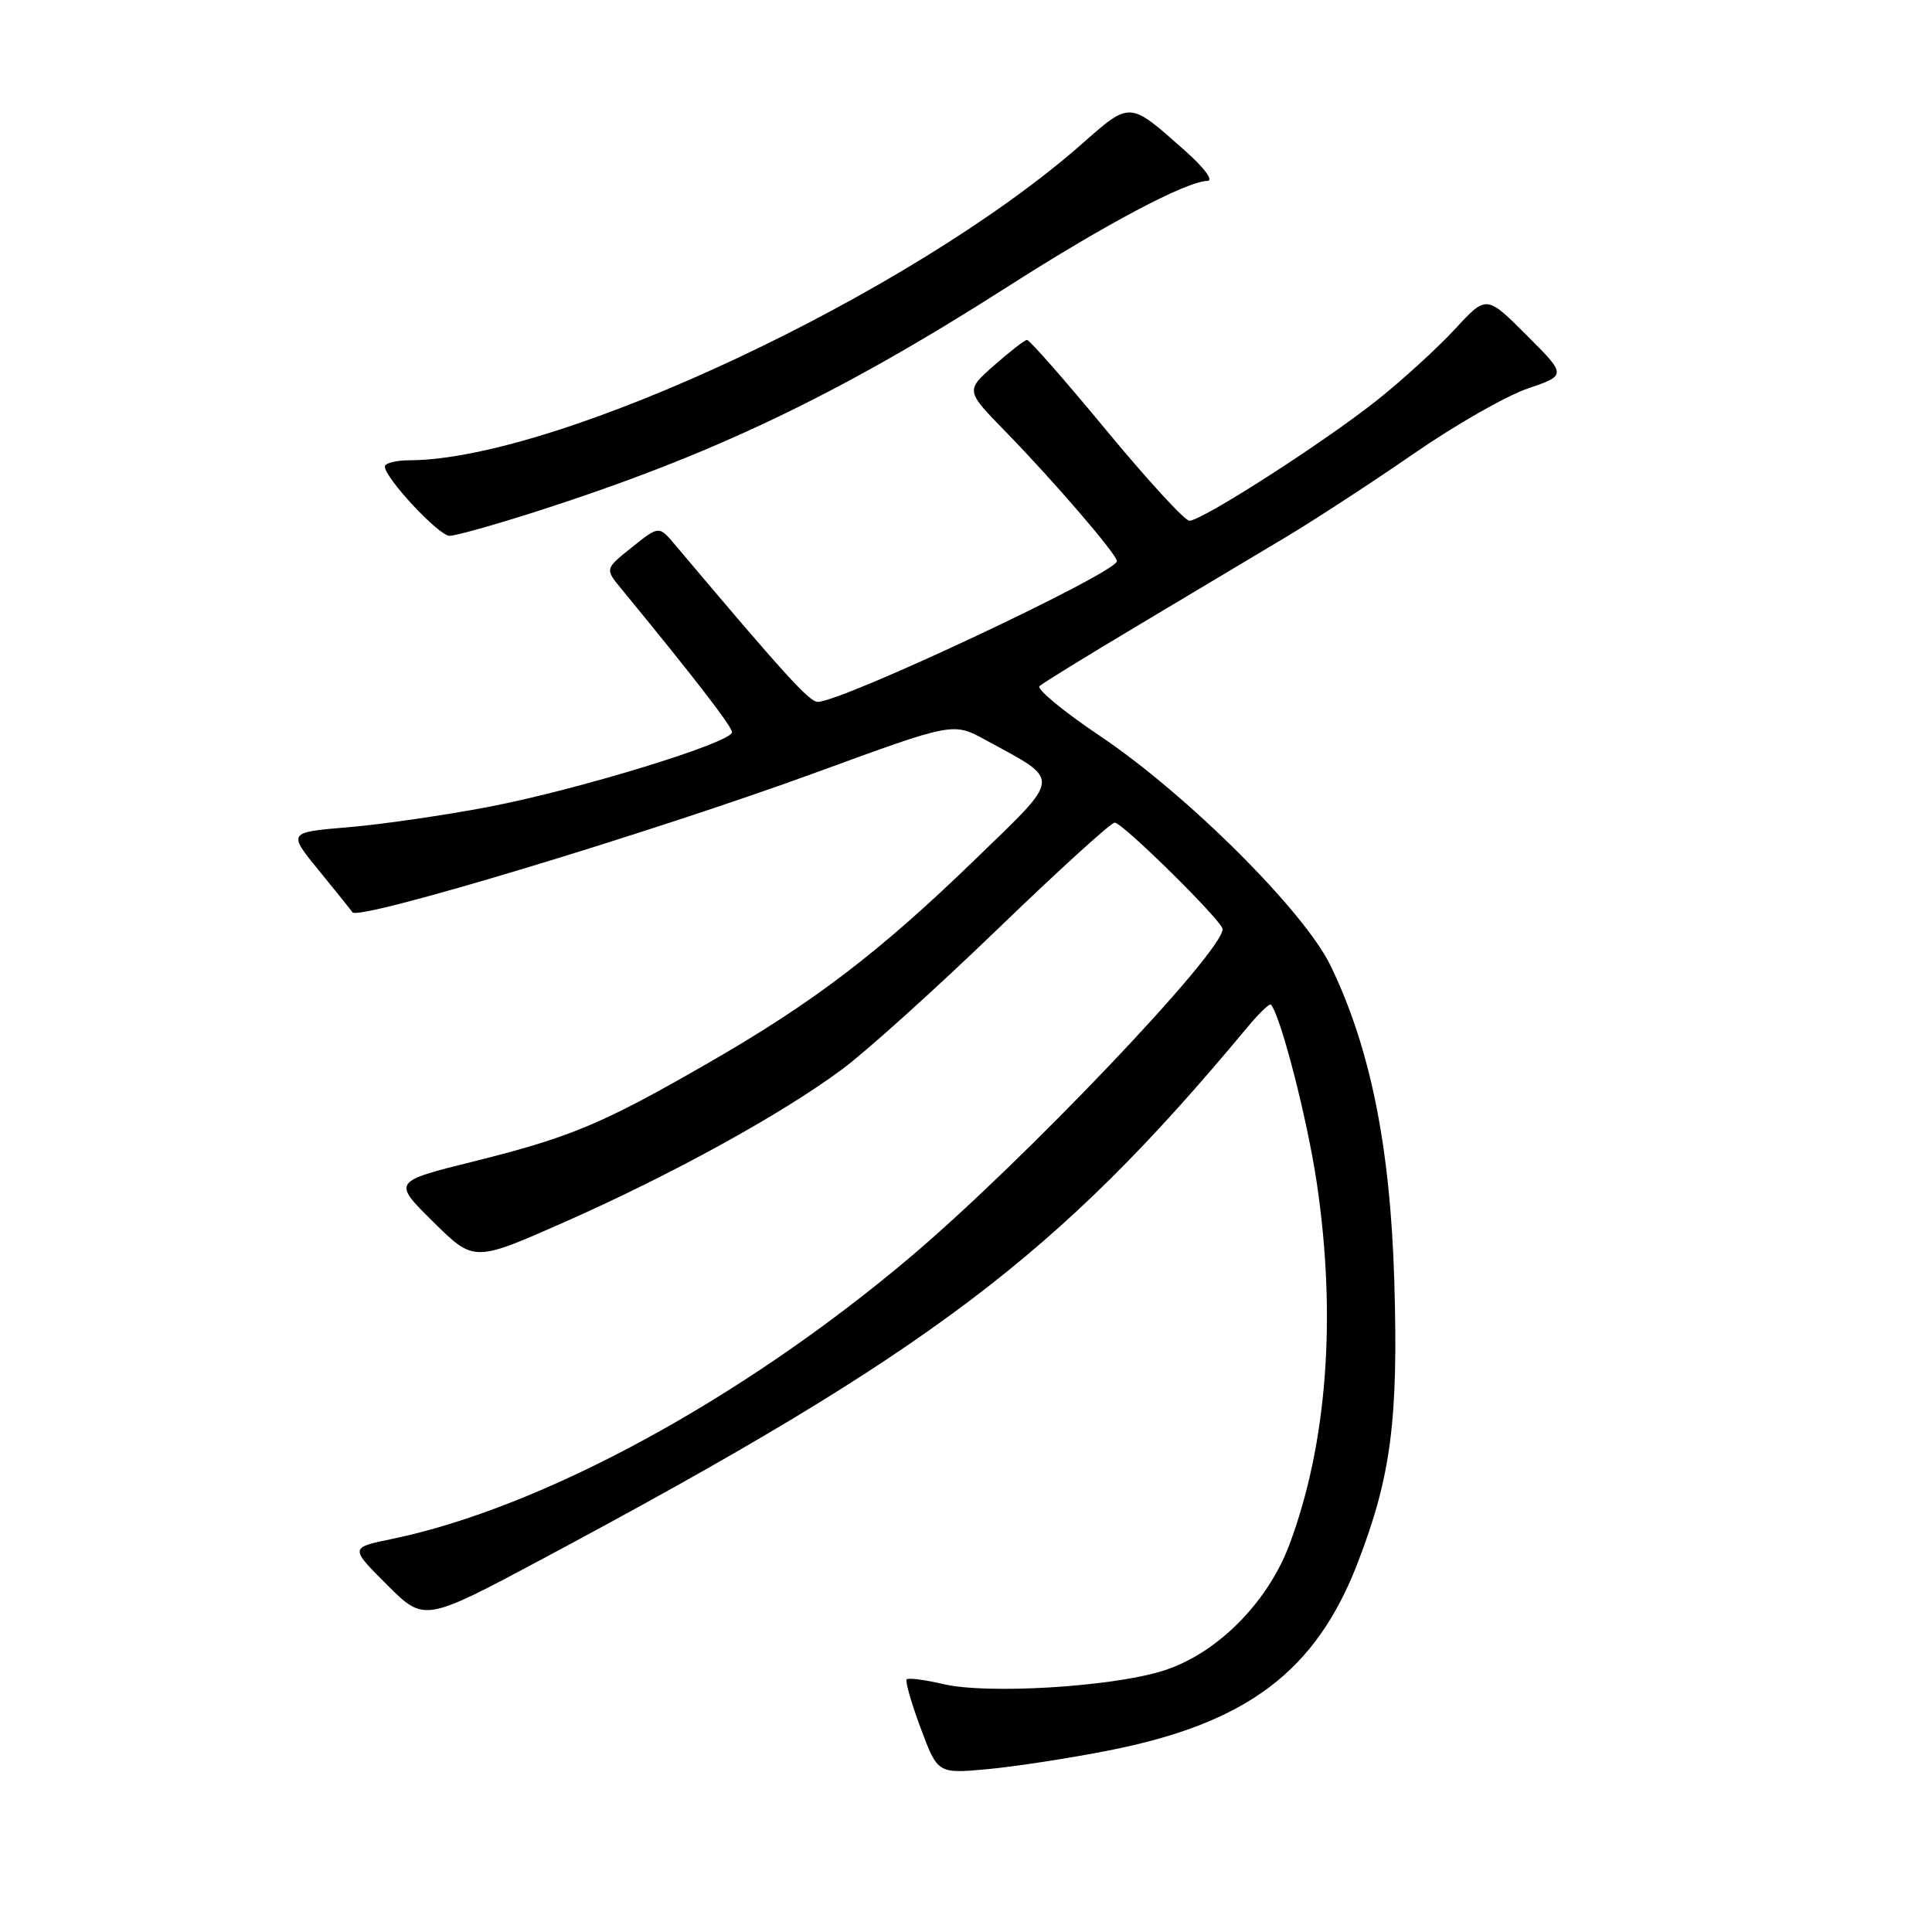 <?xml version="1.0" encoding="UTF-8" standalone="no"?>
<!DOCTYPE svg PUBLIC "-//W3C//DTD SVG 1.1//EN" "http://www.w3.org/Graphics/SVG/1.1/DTD/svg11.dtd" >
<svg xmlns="http://www.w3.org/2000/svg" xmlns:xlink="http://www.w3.org/1999/xlink" version="1.1" viewBox="0 0 256 256">
 <g >
 <path fill="currentColor"
d=" M 146.95 231.94 C 165.25 228.33 174.36 221.46 179.90 207.09 C 184.33 195.62 185.30 188.12 184.75 169.68 C 184.21 151.91 181.58 138.87 176.33 128.00 C 172.84 120.75 157.31 105.28 145.74 97.51 C 140.92 94.27 137.32 91.30 137.74 90.91 C 138.16 90.52 144.12 86.85 151.00 82.75 C 157.88 78.65 166.65 73.41 170.50 71.10 C 174.35 68.79 181.95 63.83 187.39 60.07 C 192.83 56.31 199.60 52.44 202.44 51.48 C 207.59 49.72 207.59 49.72 202.28 44.41 C 196.96 39.09 196.96 39.09 192.80 43.60 C 190.51 46.08 185.85 50.34 182.43 53.06 C 175.43 58.62 159.27 69.00 157.60 69.00 C 156.99 69.00 152.04 63.60 146.58 57.00 C 141.13 50.40 136.40 45.02 136.08 45.04 C 135.76 45.06 133.80 46.59 131.72 48.42 C 127.94 51.76 127.94 51.76 133.22 57.17 C 139.61 63.72 148.00 73.48 148.00 74.35 C 148.00 75.88 111.60 93.00 108.35 93.00 C 107.24 93.00 103.95 89.39 89.41 72.14 C 87.31 69.66 87.31 69.66 83.73 72.52 C 80.15 75.38 80.15 75.38 82.33 78.02 C 91.87 89.63 97.00 96.27 97.00 97.02 C 97.00 98.38 76.75 104.60 64.87 106.89 C 59.03 108.01 50.62 109.24 46.18 109.61 C 38.12 110.28 38.12 110.28 42.29 115.39 C 44.59 118.20 46.57 120.67 46.70 120.88 C 47.41 122.08 86.23 110.37 108.40 102.26 C 126.31 95.71 126.31 95.71 130.57 98.04 C 140.74 103.59 140.82 102.63 129.12 113.97 C 116.47 126.22 107.81 132.82 93.83 140.86 C 79.82 148.93 75.59 150.70 62.75 153.90 C 52.01 156.57 52.01 156.57 57.40 161.90 C 62.80 167.23 62.80 167.23 74.65 162.00 C 88.88 155.72 103.58 147.64 111.61 141.67 C 114.85 139.26 124.09 130.93 132.15 123.15 C 140.21 115.37 147.21 109.00 147.70 109.00 C 148.75 109.00 162.00 122.08 162.00 123.11 C 162.00 126.20 135.50 154.02 120.50 166.67 C 98.28 185.43 71.79 199.81 51.93 203.92 C 46.35 205.07 46.35 205.07 51.29 210.00 C 56.22 214.93 56.22 214.93 72.04 206.48 C 123.31 179.08 140.07 166.44 165.29 136.11 C 166.83 134.26 168.23 132.92 168.41 133.12 C 169.71 134.65 173.23 148.30 174.48 156.74 C 177.12 174.50 175.85 191.32 170.86 204.65 C 167.92 212.50 161.05 219.31 153.87 221.46 C 146.93 223.55 130.78 224.50 125.03 223.16 C 122.57 222.58 120.37 222.30 120.14 222.52 C 119.92 222.75 120.75 225.66 121.99 228.98 C 124.25 235.03 124.25 235.03 130.88 234.42 C 134.52 234.08 141.75 232.97 146.95 231.94 Z  M 70.74 67.88 C 94.20 60.39 110.91 52.43 133.50 38.00 C 146.53 29.67 157.19 24.03 160.00 23.97 C 160.85 23.95 159.56 22.22 157.00 19.95 C 149.57 13.36 149.83 13.37 143.31 19.11 C 120.85 38.86 73.96 60.91 54.25 60.99 C 52.46 60.99 51.00 61.37 51.00 61.82 C 51.00 63.34 58.14 71.00 59.57 71.00 C 60.34 71.00 65.37 69.60 70.74 67.88 Z "/>
</g>
</svg>